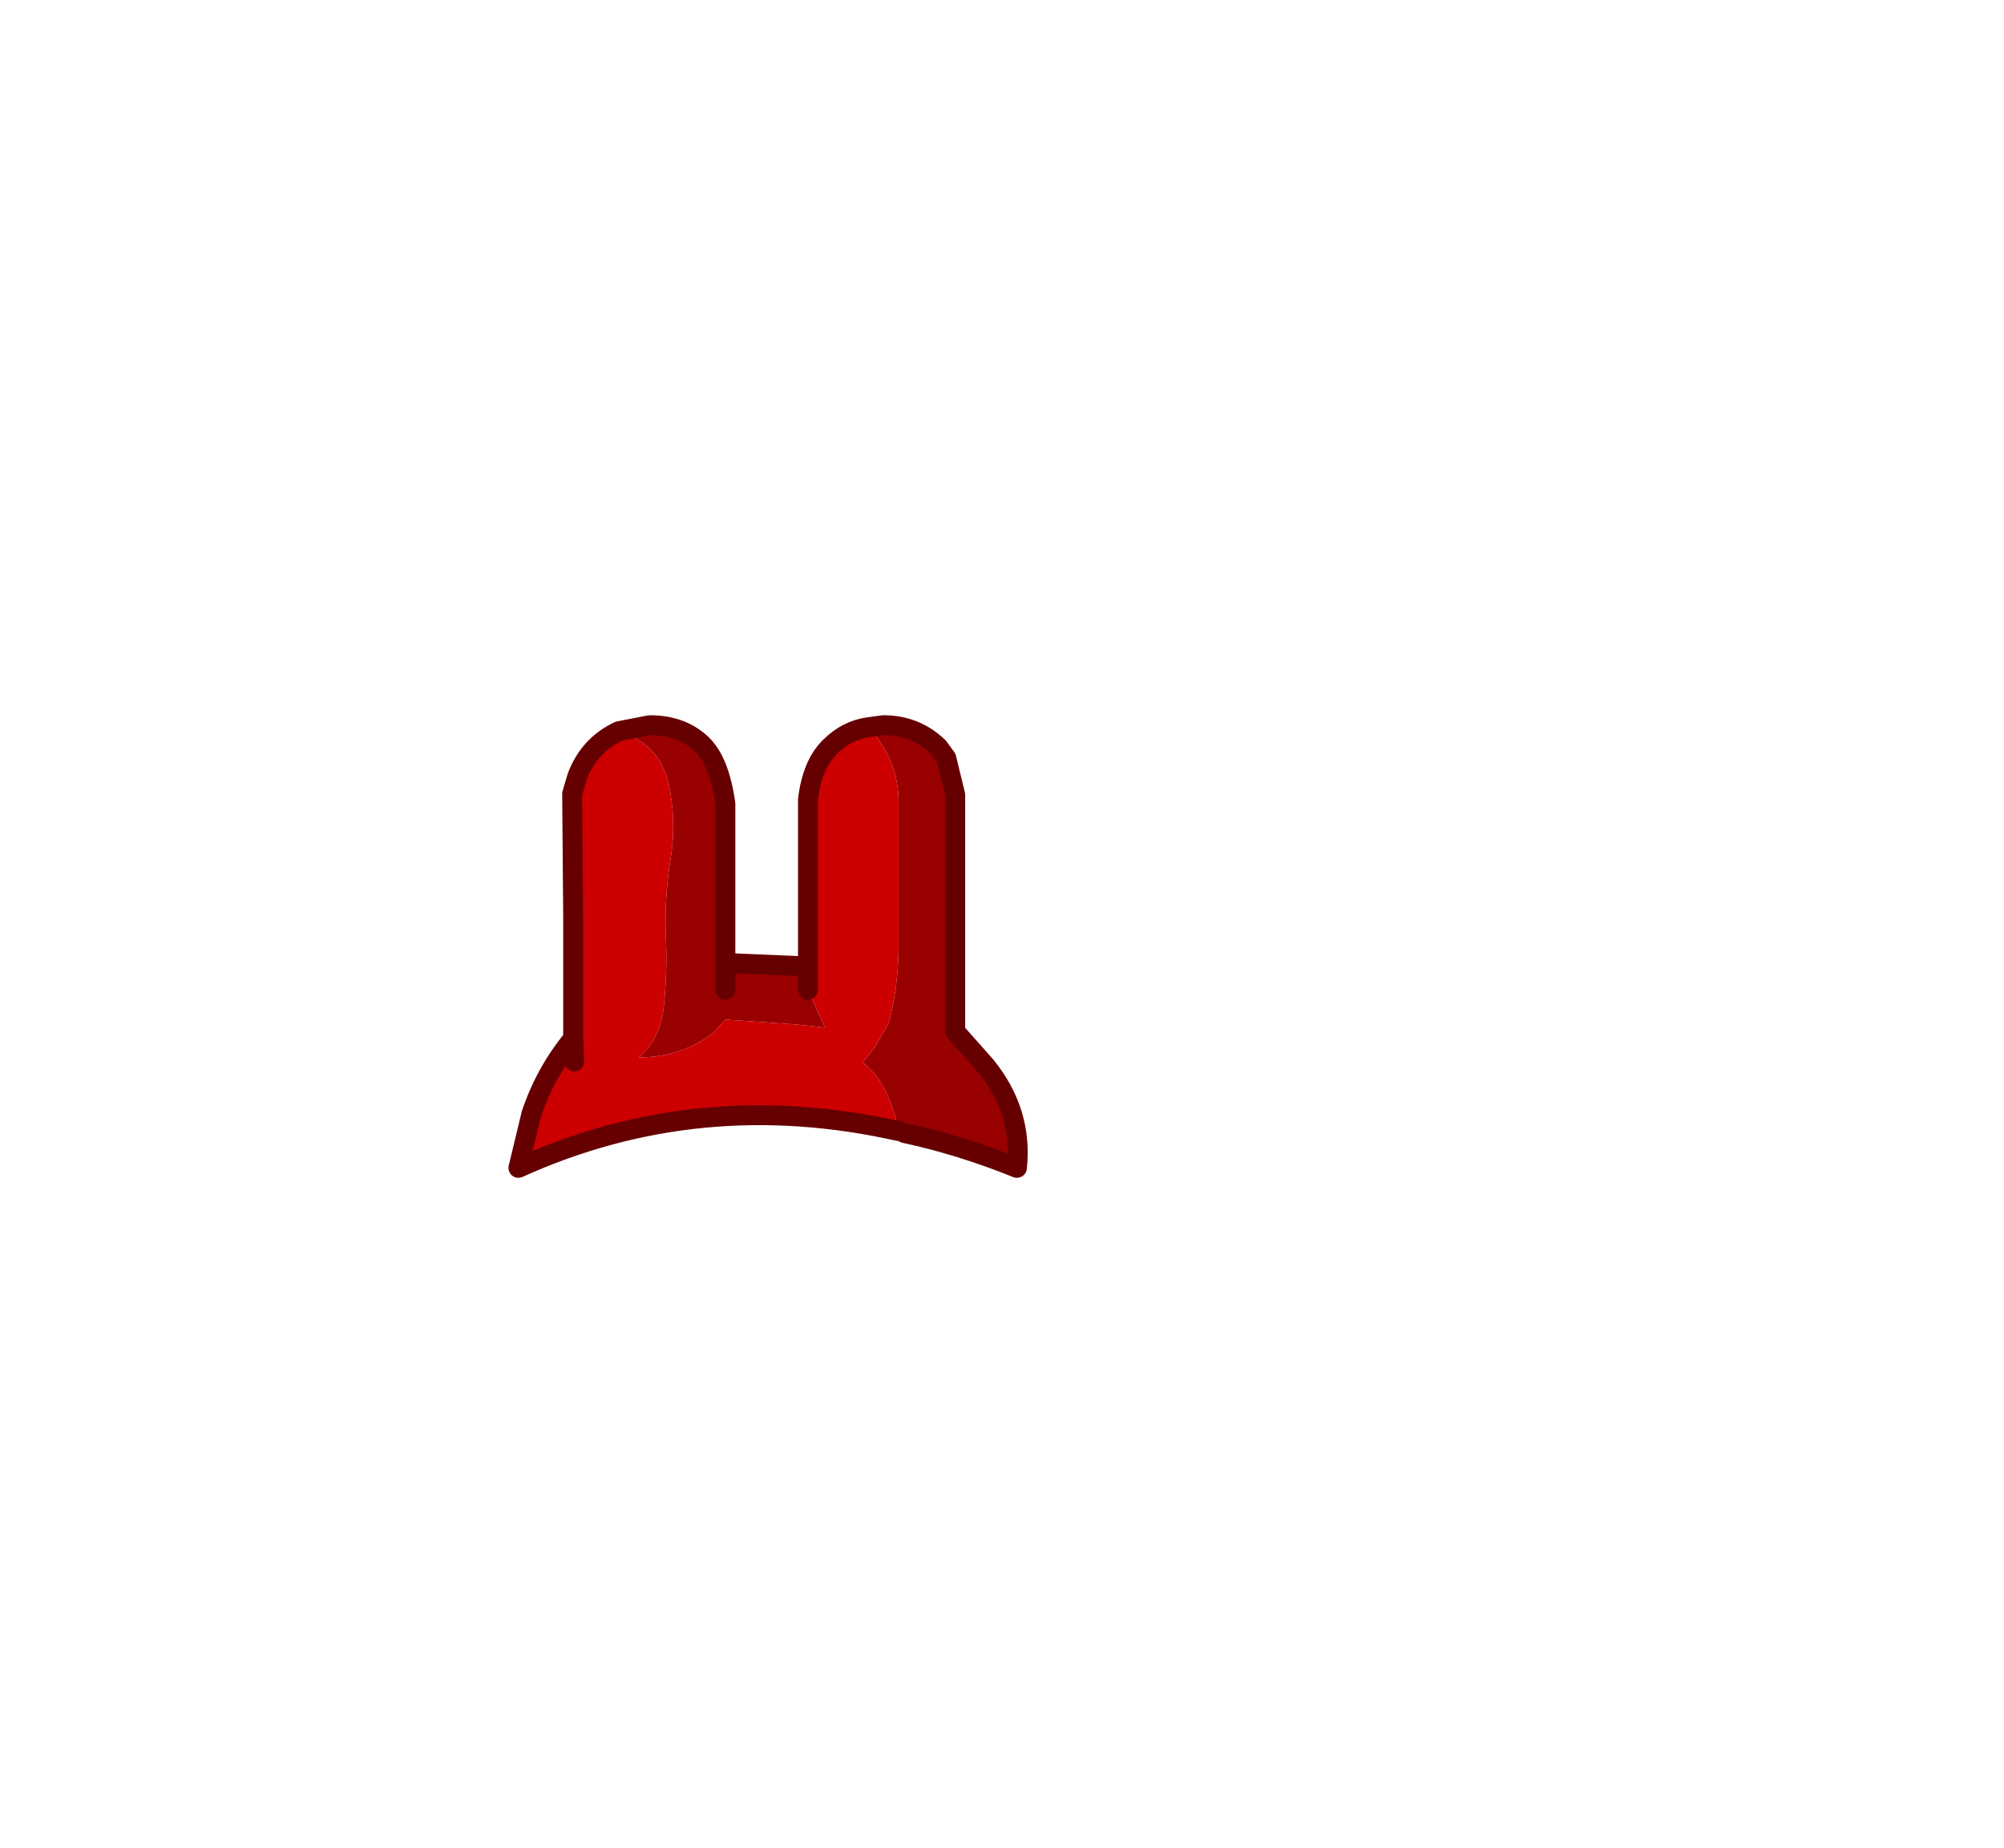 <?xml version="1.0" encoding="UTF-8" standalone="no"?>
<svg xmlns:xlink="http://www.w3.org/1999/xlink" height="92.9px" width="100.7px" xmlns="http://www.w3.org/2000/svg">
  <g transform="matrix(1.0, 0.0, 0.0, 1.0, 38.65, 49.75)">
    <use height="23.25" transform="matrix(1.0, 0.0, 0.0, 1.0, -13.1, -13.8)" width="26.1" xlink:href="#shape0"/>
  </g>
  <defs>
    <g id="shape0" transform="matrix(1.0, 0.0, 0.0, 1.0, 13.1, 13.8)">
      <path d="M5.0 -13.2 L5.75 -13.3 Q7.35 -13.3 8.5 -12.2 L8.9 -11.65 9.35 -9.8 9.35 2.1 10.9 3.85 Q12.75 6.15 12.45 8.95 9.6 7.8 6.8 7.2 L6.5 7.05 Q6.0 4.65 4.7 3.65 L5.3 2.9 6.0 1.7 Q6.45 0.05 6.5 -1.85 L6.5 -5.5 6.5 -9.35 Q6.55 -11.45 5.0 -13.2 M-7.55 -13.0 L-6.0 -13.3 Q-4.4 -13.3 -3.4 -12.35 -2.5 -11.5 -2.2 -9.35 L-2.2 -1.35 1.35 -1.2 1.95 -1.15 1.95 0.0 2.8 1.9 1.45 1.75 -2.2 1.5 -2.8 2.15 Q-4.4 3.4 -6.55 3.4 -5.5 2.5 -5.3 0.9 -5.1 -1.0 -5.2 -2.85 -5.25 -4.8 -4.95 -6.6 -4.65 -8.5 -5.05 -10.35 -5.5 -12.35 -7.55 -13.0 M-2.2 0.0 L-2.2 -1.35 -2.2 0.0" fill="#990000" fill-rule="evenodd" stroke="none"/>
      <path d="M5.0 -13.2 Q6.55 -11.45 6.5 -9.35 L6.5 -5.5 6.5 -1.85 Q6.45 0.05 6.0 1.7 L5.3 2.9 4.7 3.65 Q6.0 4.65 6.5 7.05 L6.5 7.1 Q-3.55 4.85 -12.6 8.95 L-11.95 6.25 Q-11.25 4.15 -9.85 2.45 L-9.85 -3.7 -9.9 -9.85 -9.65 -10.7 Q-9.05 -12.3 -7.55 -13.0 -5.5 -12.35 -5.05 -10.35 -4.65 -8.5 -4.95 -6.6 -5.25 -4.8 -5.2 -2.85 -5.1 -1.0 -5.3 0.9 -5.5 2.5 -6.55 3.4 -4.4 3.4 -2.8 2.15 L-2.2 1.5 1.45 1.75 2.8 1.9 1.95 0.0 1.95 -1.15 1.95 -9.55 Q2.15 -11.3 3.05 -12.2 3.9 -13.05 5.0 -13.2 M-9.8 3.6 L-9.85 2.45 -9.8 3.6" fill="#cc0000" fill-rule="evenodd" stroke="none"/>
      <path d="M6.5 7.05 L6.8 7.2 6.5 7.1 6.5 7.05" fill="#ff3399" fill-rule="evenodd" stroke="none"/>
      <path d="M6.8 7.2 Q9.6 7.8 12.45 8.95 12.75 6.15 10.9 3.85 L9.35 2.1 9.35 -9.8 8.9 -11.65 8.5 -12.2 Q7.35 -13.3 5.75 -13.3 L5.0 -13.2 Q3.9 -13.05 3.05 -12.2 2.15 -11.3 1.95 -9.55 L1.95 -1.15 1.95 0.0 M6.5 7.1 Q-3.55 4.85 -12.6 8.95 L-11.95 6.25 Q-11.25 4.15 -9.85 2.45 L-9.85 -3.7 -9.9 -9.85 -9.65 -10.7 Q-9.05 -12.3 -7.55 -13.0 L-6.0 -13.3 Q-4.4 -13.3 -3.4 -12.35 -2.5 -11.5 -2.2 -9.35 L-2.2 -1.35 1.35 -1.2 1.95 -1.15 M-9.85 2.45 L-9.8 3.6 M-2.2 -1.35 L-2.2 0.0" fill="none" stroke="#660000" stroke-linecap="round" stroke-linejoin="round" stroke-width="1.0"/>
    </g>
  </defs>
</svg>

